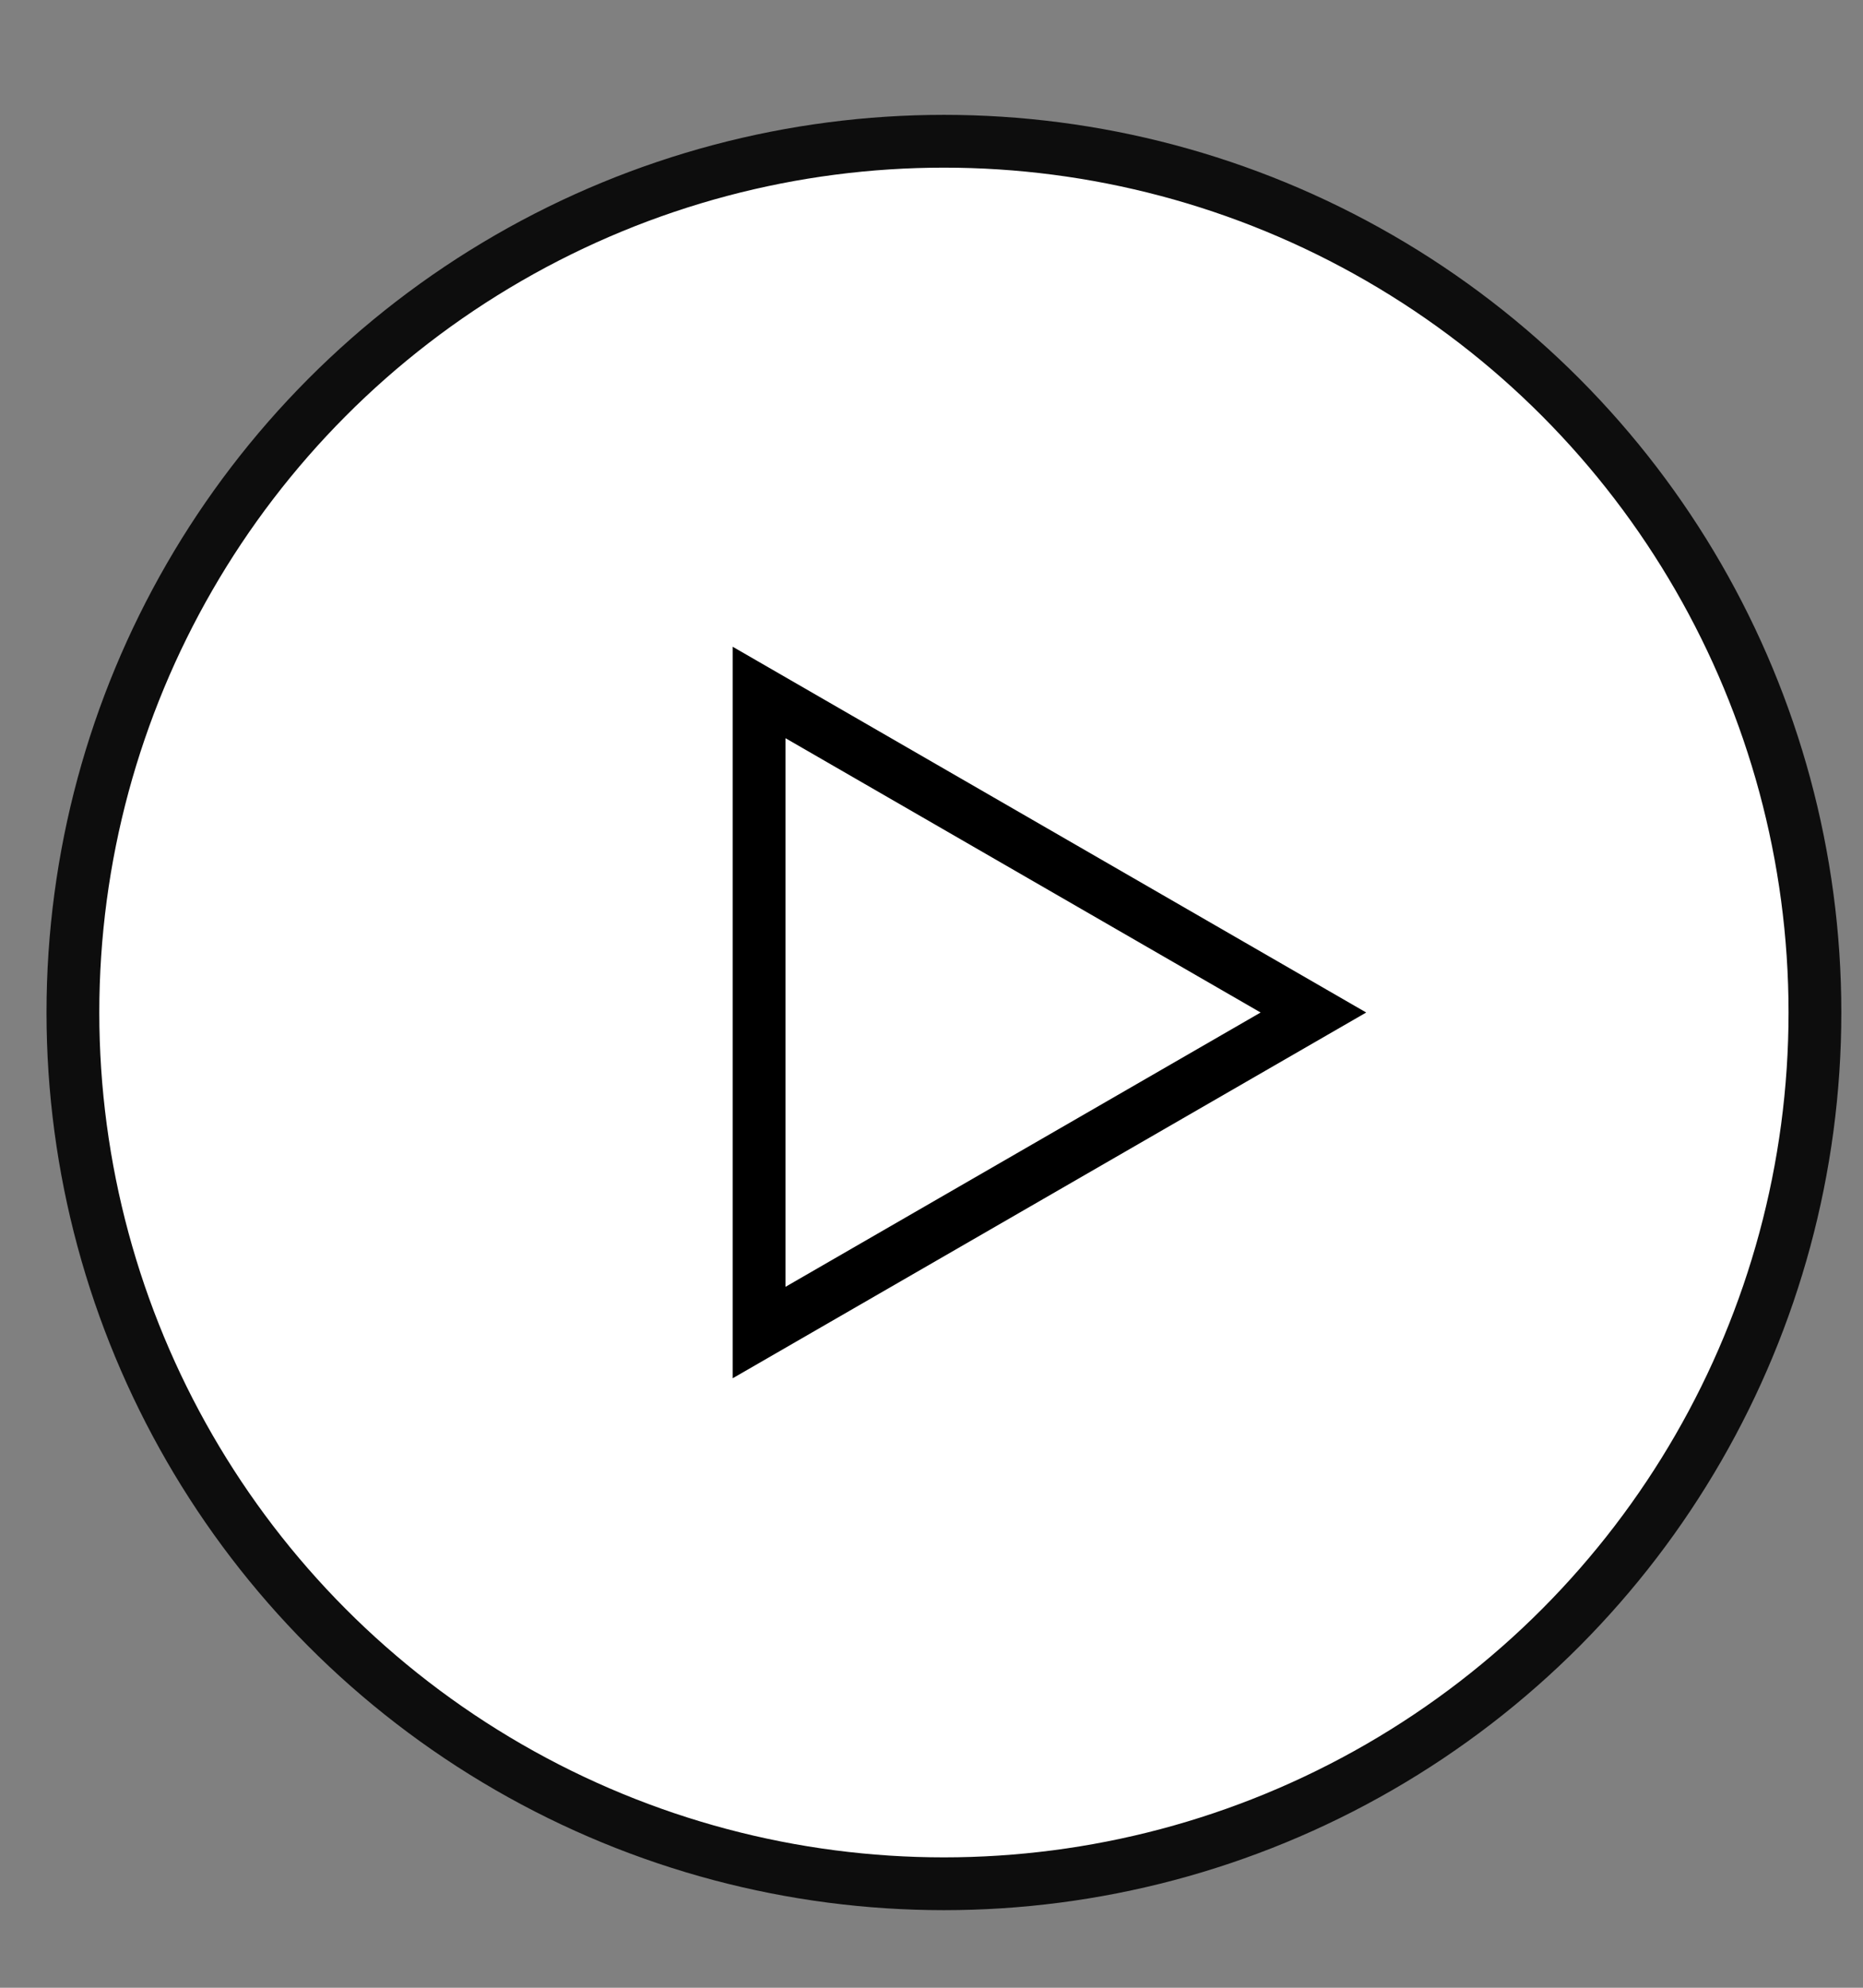 <svg width="15" height="16" viewBox="0 0 15 16" fill="none" xmlns="http://www.w3.org/2000/svg">
<rect x="0" y="0" width="15" height="16" fill="#808080" stroke="none"/>
<circle cx="7.6" cy="8.15" r="7.013" fill="white" stroke="#0D0D0D" stroke-width="0.425"/>
<path d="M6.112 5.574L10.575 8.15L6.112 10.726V5.574Z" stroke="black" stroke-width="0.425"/>
</svg>
